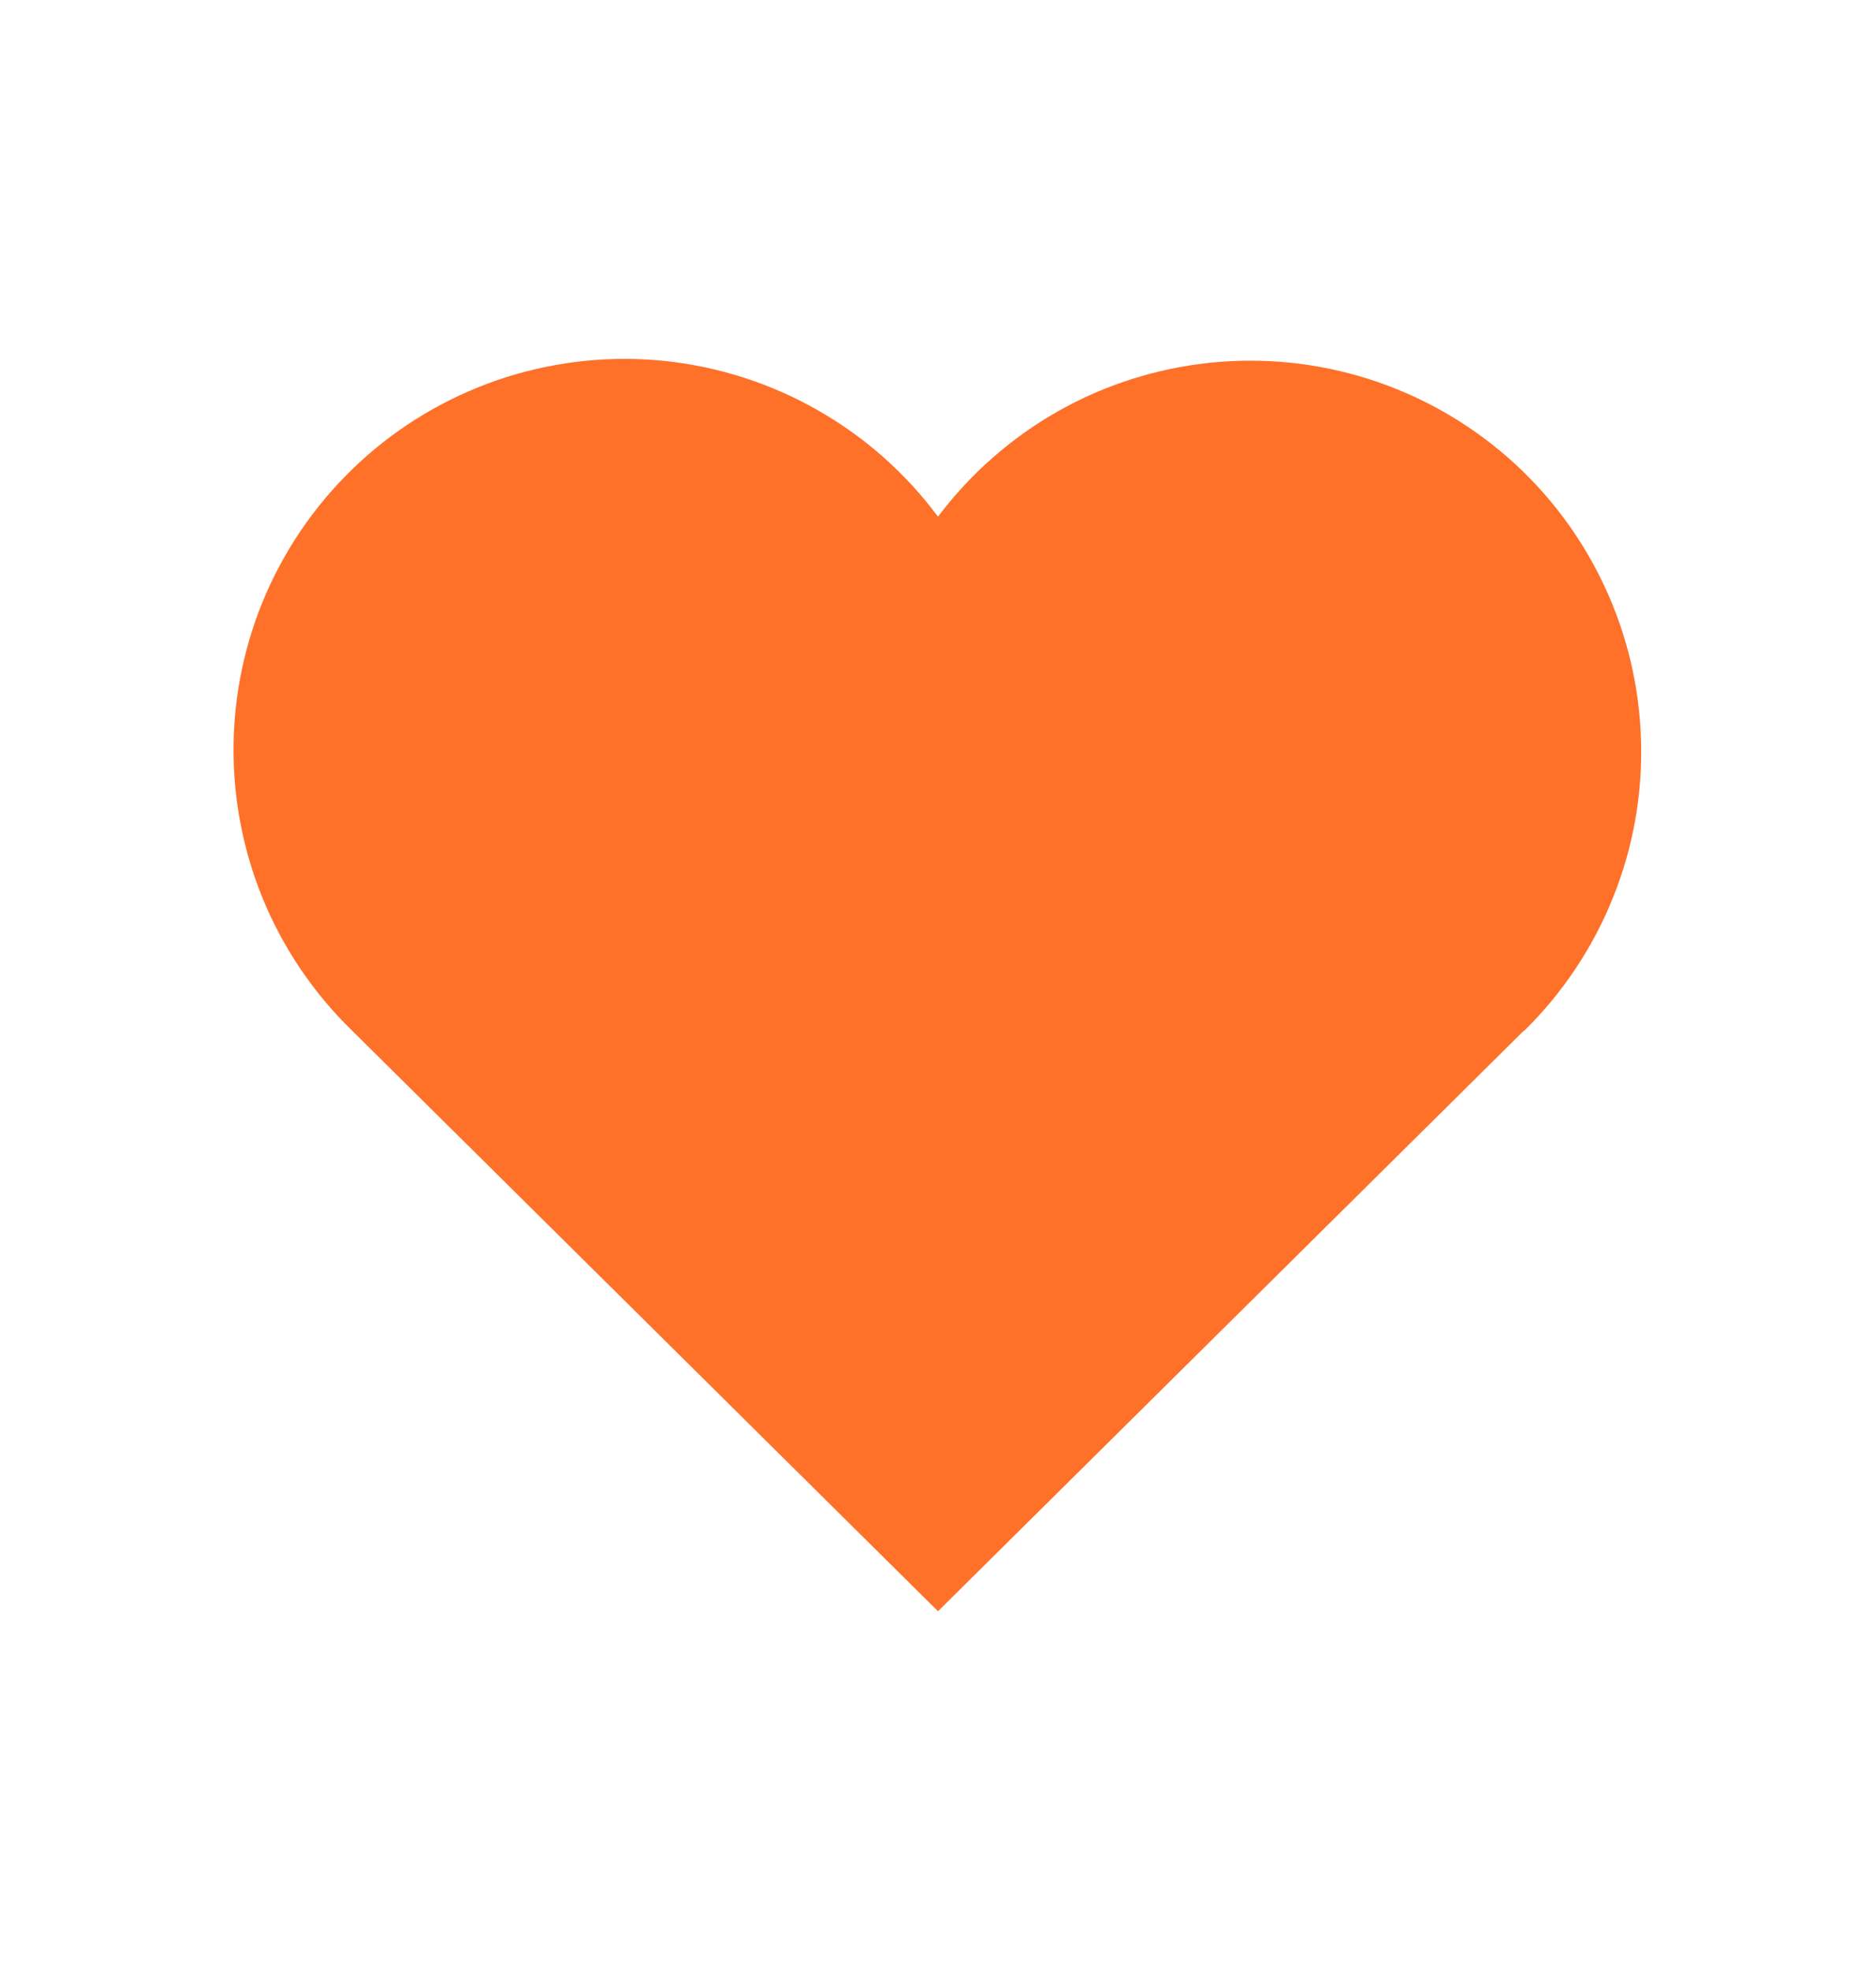 <svg width="20" height="21" viewBox="0 0 20 21" fill="none" xmlns="http://www.w3.org/2000/svg">
<g id="tabler-icon-heart">
<path id="Vector" d="M16.25 10.977L10 17.167L3.75 10.977C3.338 10.576 3.013 10.094 2.796 9.561C2.58 9.028 2.476 8.456 2.491 7.881C2.506 7.306 2.64 6.74 2.884 6.22C3.129 5.699 3.479 5.235 3.911 4.856C4.344 4.477 4.851 4.192 5.399 4.018C5.948 3.845 6.526 3.786 7.098 3.847C7.67 3.909 8.223 4.087 8.722 4.373C9.222 4.658 9.657 5.043 10 5.505C10.345 5.047 10.78 4.665 11.279 4.382C11.778 4.1 12.331 3.924 12.901 3.865C13.471 3.806 14.048 3.865 14.594 4.039C15.14 4.213 15.645 4.498 16.076 4.875C16.508 5.253 16.856 5.716 17.1 6.235C17.345 6.754 17.479 7.318 17.495 7.891C17.512 8.464 17.41 9.034 17.195 9.566C16.981 10.098 16.659 10.58 16.25 10.982" fill="#FF7029"/>
</g>
</svg>
